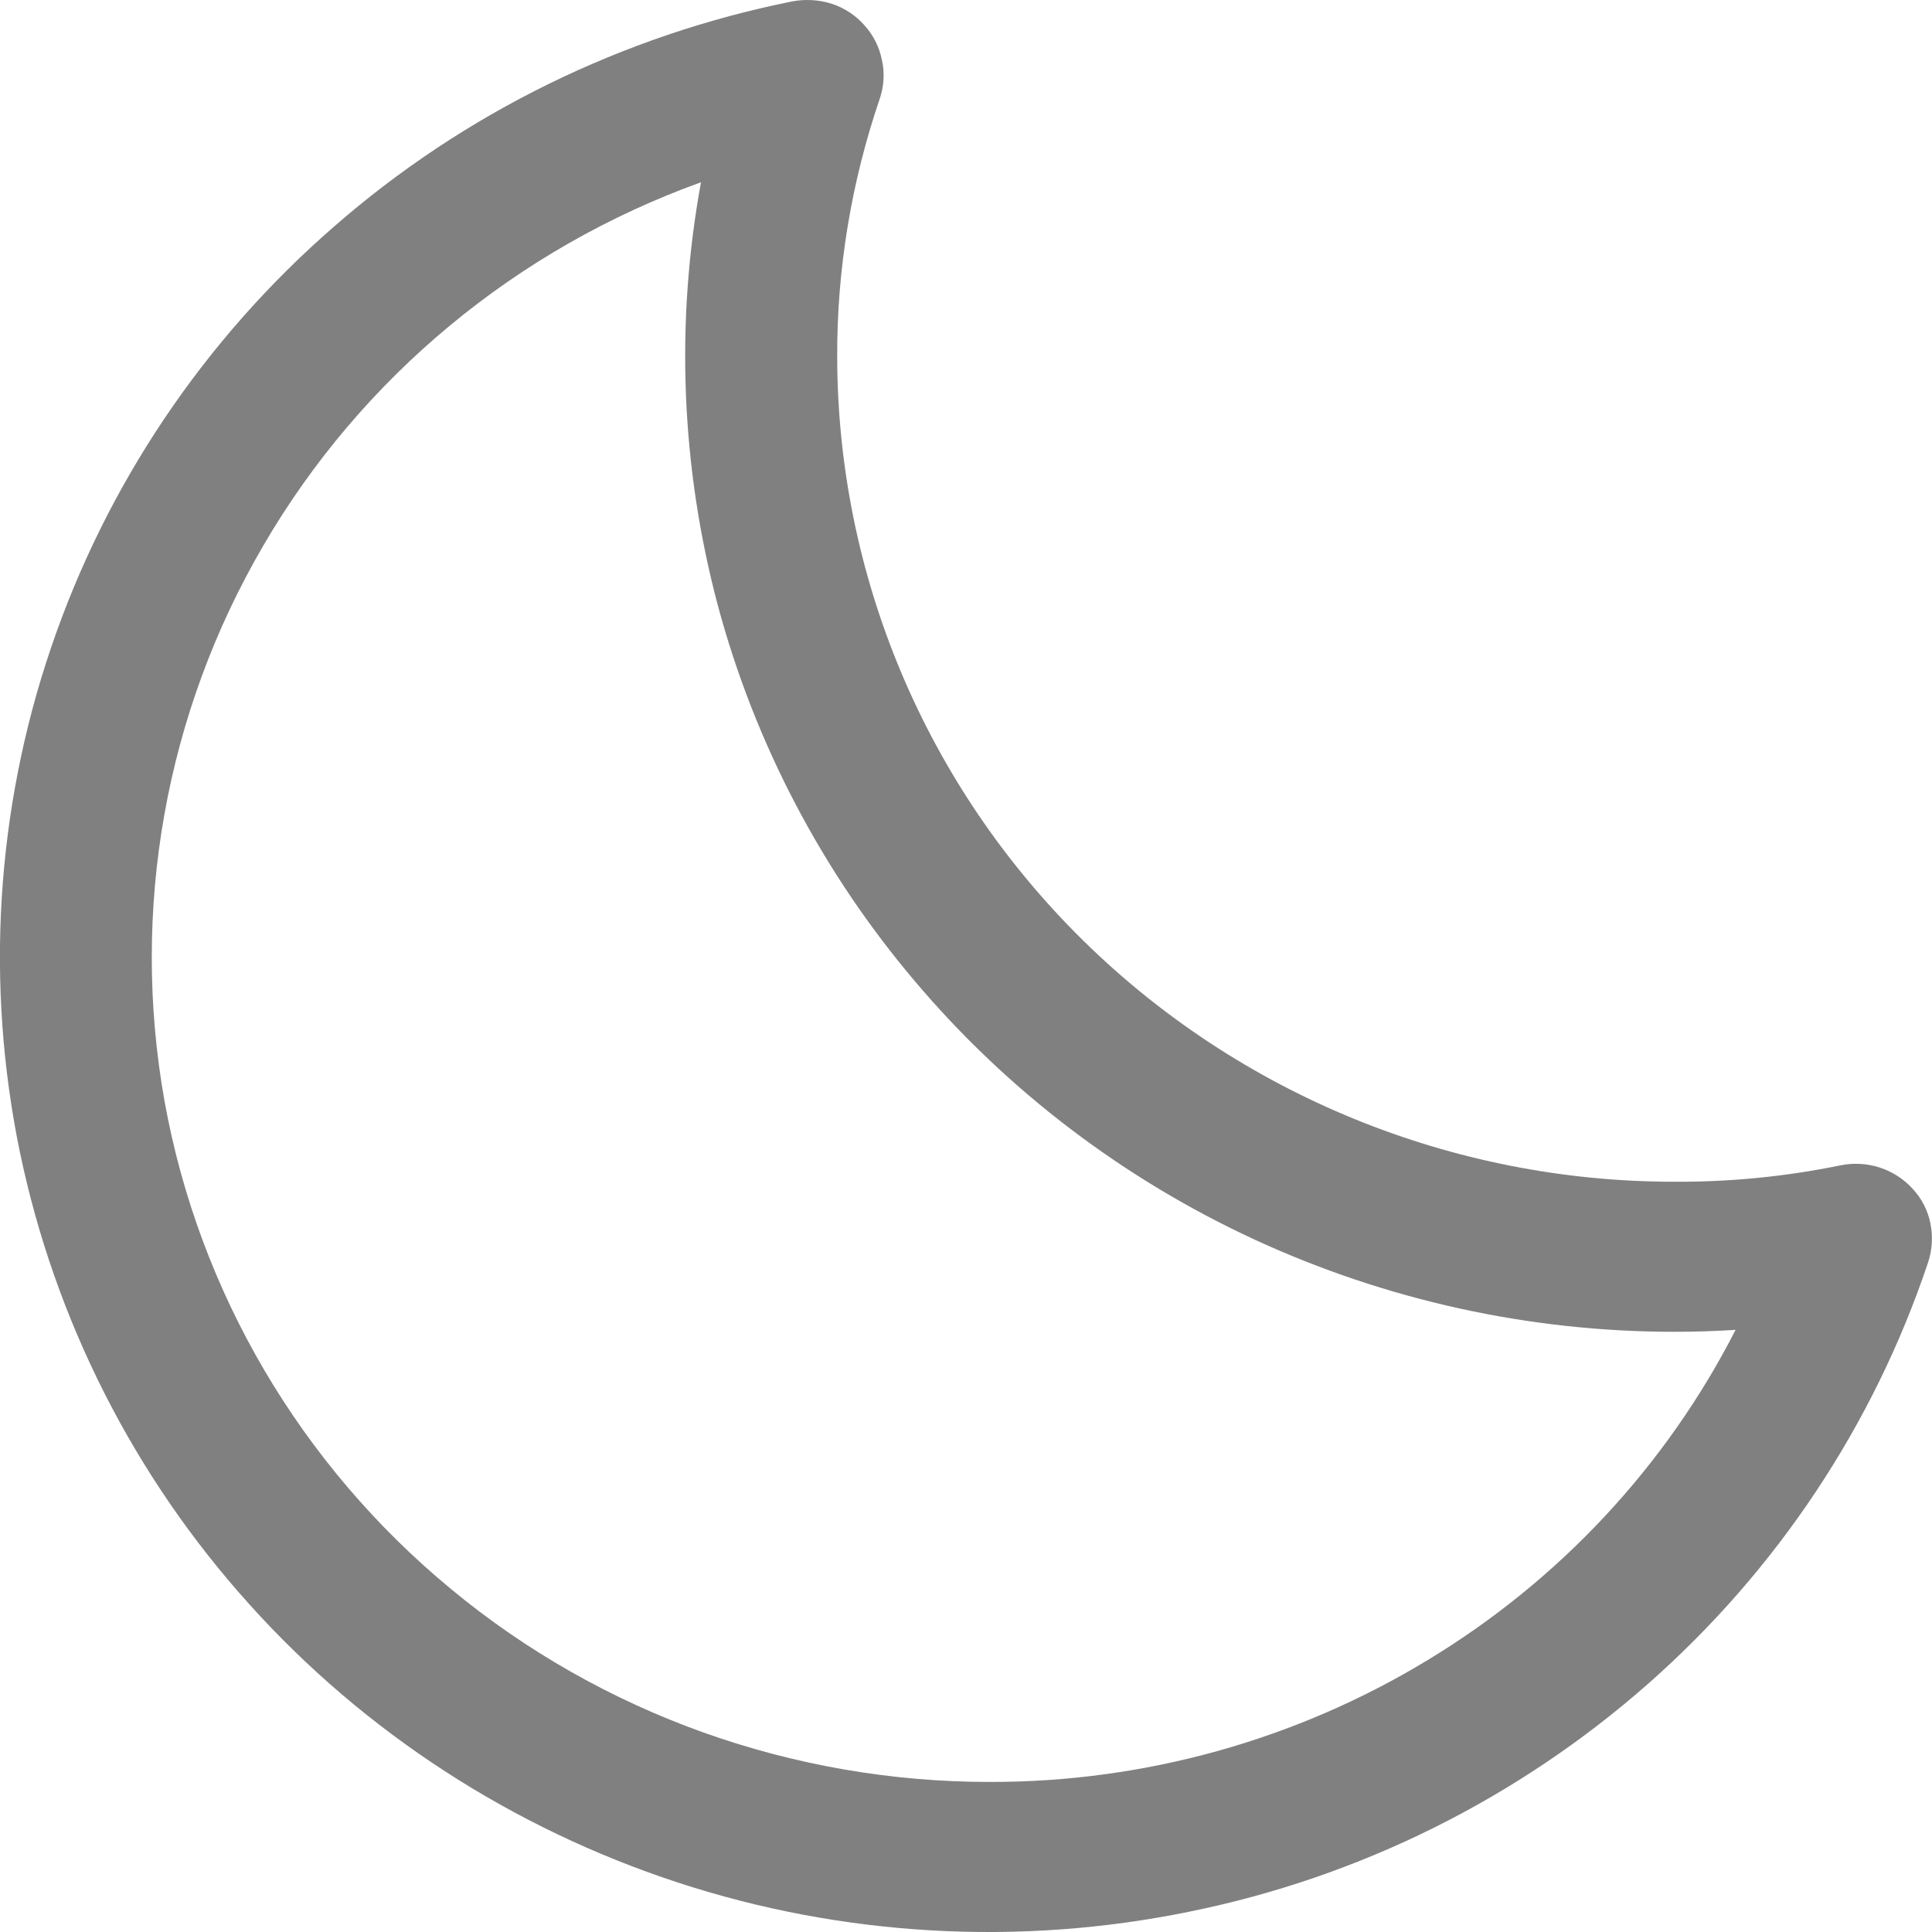 <svg width="6" height="6" viewBox="0 0 6 6" fill="none" xmlns="http://www.w3.org/2000/svg">
<path d="M5.716 3.619C5.546 3.654 5.372 3.671 5.199 3.67C4.51 3.67 3.849 3.399 3.362 2.919C2.875 2.439 2.601 1.788 2.6 1.108C2.599 0.836 2.644 0.565 2.732 0.307C2.745 0.269 2.748 0.227 2.739 0.187C2.731 0.147 2.713 0.11 2.685 0.079C2.658 0.048 2.623 0.025 2.584 0.012C2.544 -0.001 2.502 -0.003 2.462 0.004C1.933 0.11 1.441 0.351 1.037 0.704C0.632 1.056 0.329 1.508 0.158 2.013C-0.013 2.517 -0.046 3.058 0.062 3.579C0.171 4.101 0.416 4.585 0.775 4.983C1.133 5.381 1.592 5.678 2.104 5.846C2.616 6.014 3.165 6.045 3.693 5.937C4.222 5.83 4.712 5.586 5.115 5.232C5.518 4.878 5.819 4.425 5.988 3.92C6.001 3.881 6.003 3.839 5.995 3.799C5.987 3.759 5.968 3.722 5.94 3.692C5.912 3.661 5.877 3.639 5.838 3.626C5.798 3.613 5.756 3.611 5.716 3.619ZM3.073 5.534C2.462 5.534 1.87 5.323 1.402 4.936C0.934 4.55 0.618 4.013 0.511 3.42C0.405 2.827 0.513 2.216 0.818 1.694C1.122 1.172 1.603 0.773 2.177 0.566C2.097 1.002 2.115 1.45 2.229 1.879C2.344 2.308 2.553 2.707 2.841 3.047C3.129 3.388 3.49 3.662 3.897 3.85C4.305 4.038 4.749 4.136 5.199 4.136C5.263 4.136 5.327 4.134 5.39 4.13C5.174 4.553 4.843 4.908 4.433 5.156C4.024 5.404 3.553 5.535 3.073 5.534Z" fill="#808080"/>
</svg>
